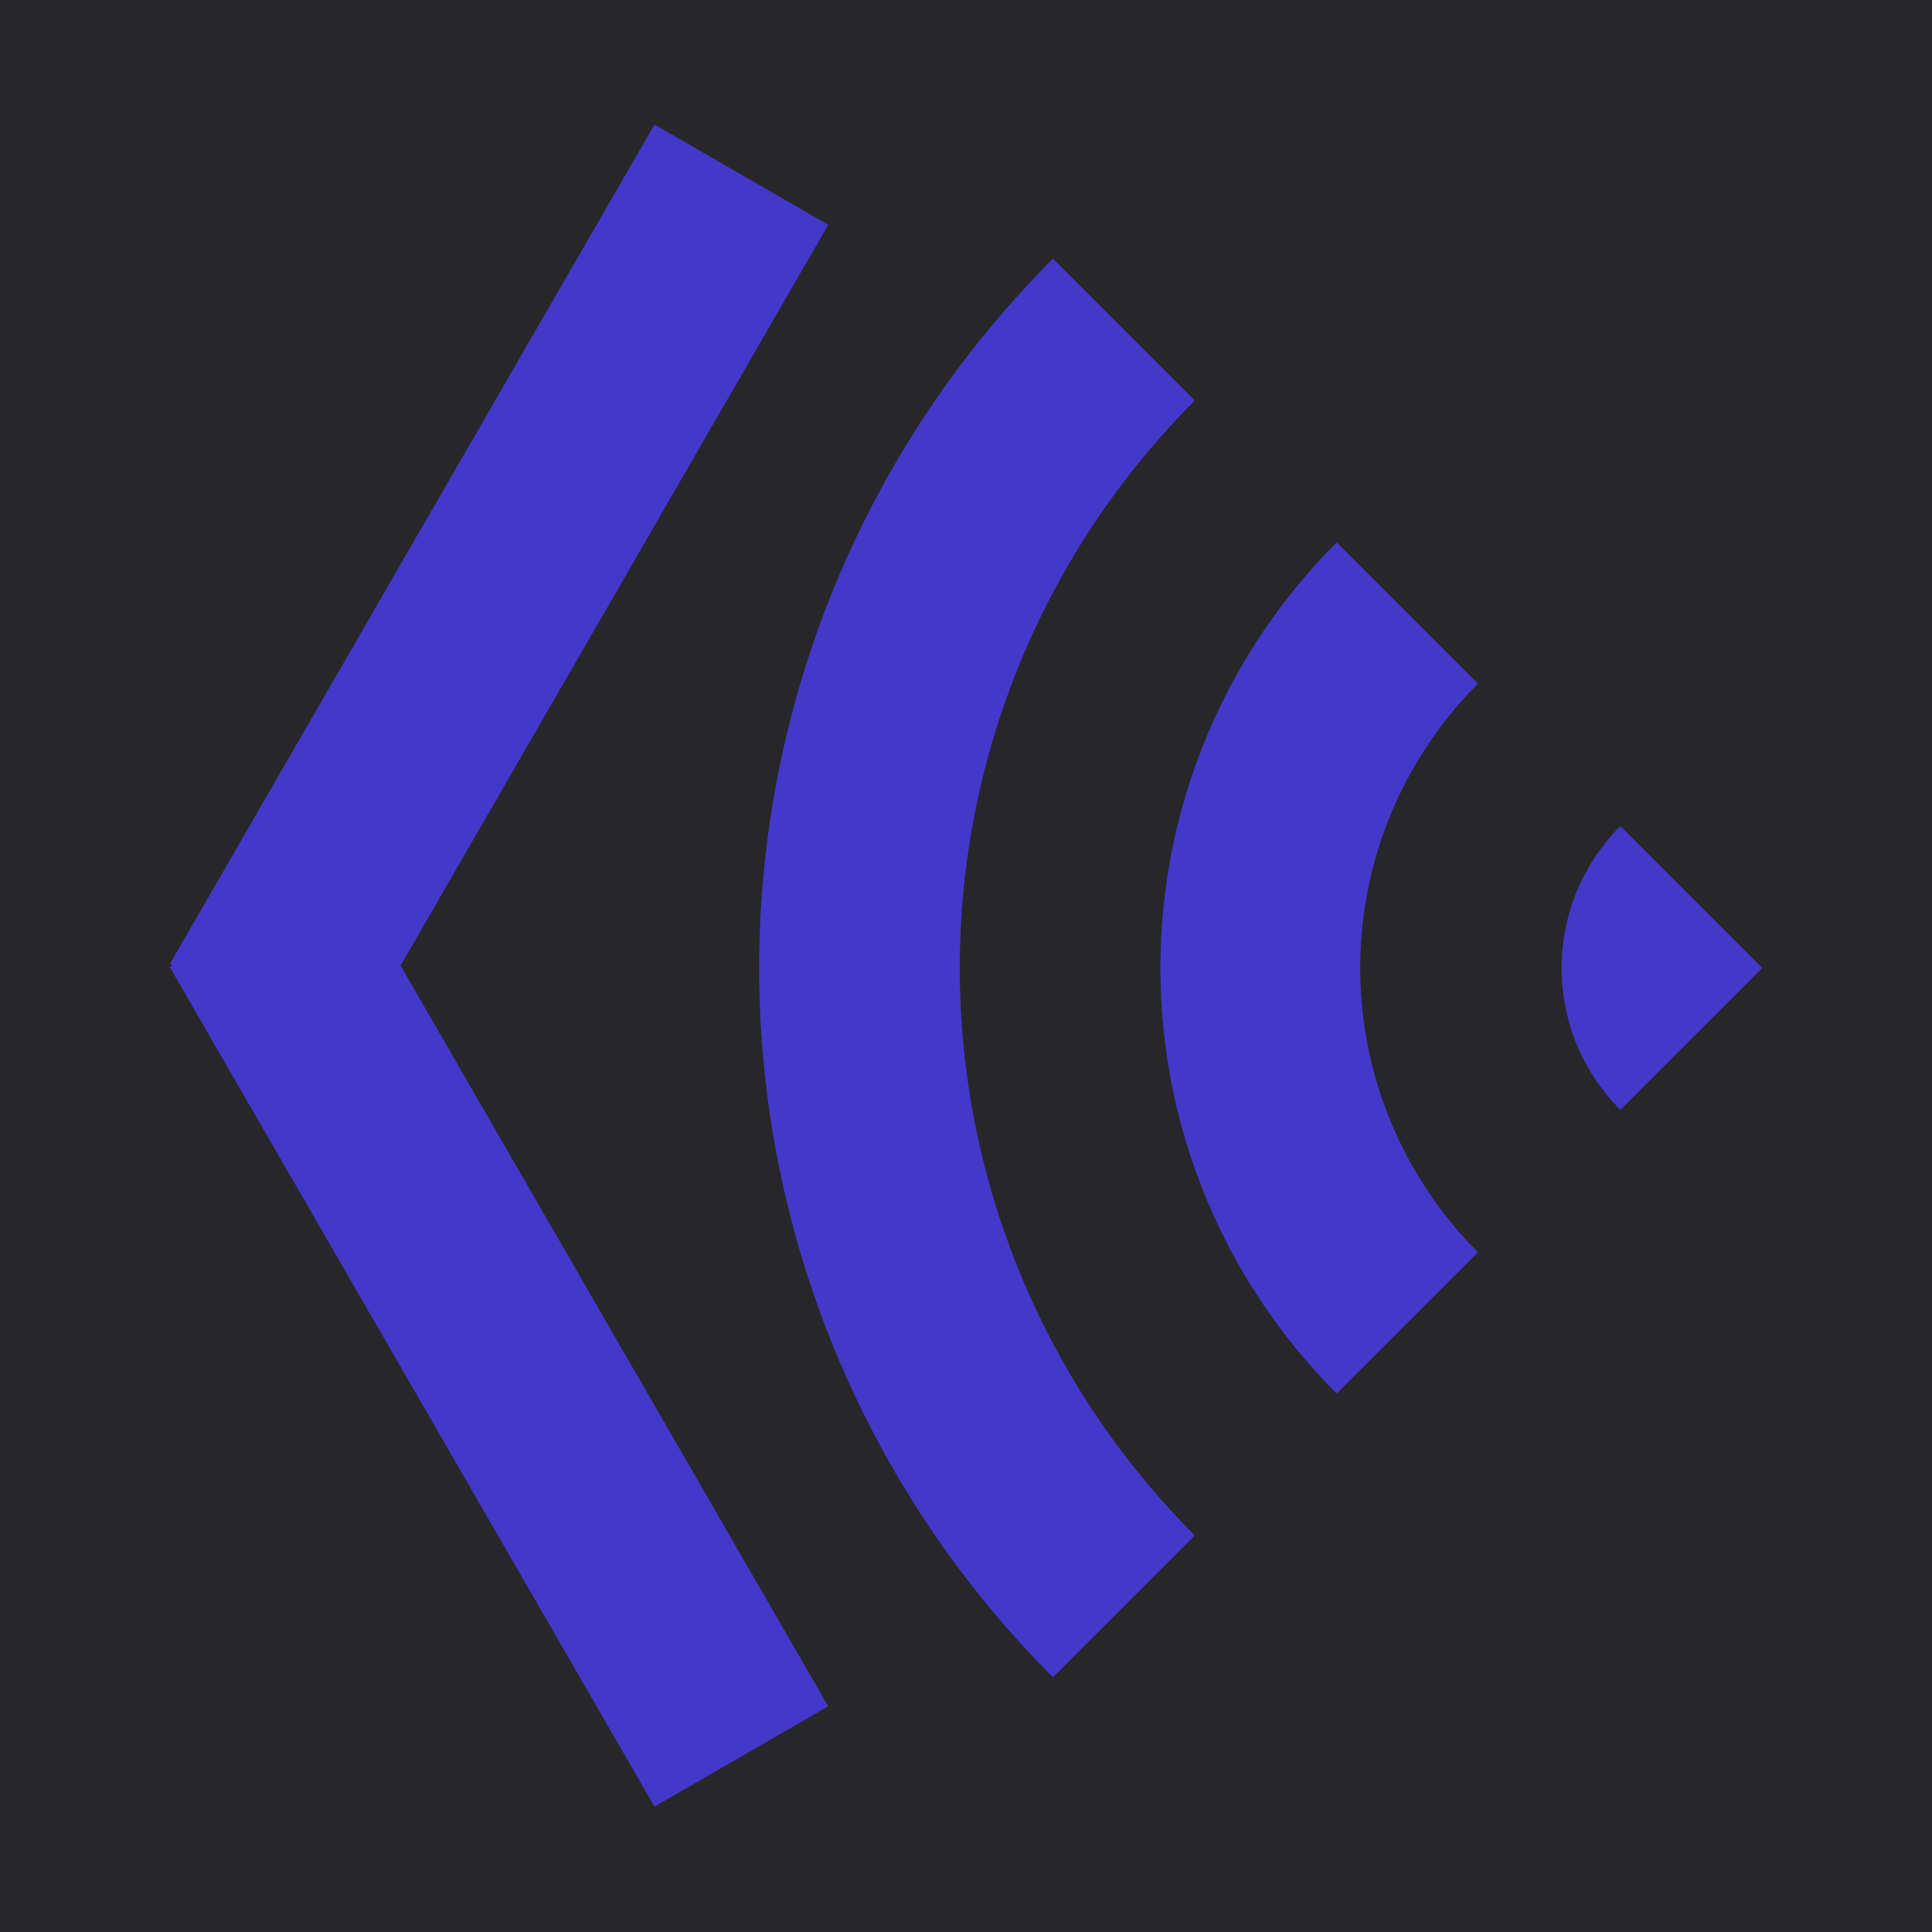 <svg width="512" height="512" viewBox="0 0 512 512" fill="none" xmlns="http://www.w3.org/2000/svg">
<rect width="512" height="512" fill="#27272A"/>
<path fill-rule="evenodd" clip-rule="evenodd" d="M173.447 33L219.488 59.582L106.154 255.882L219.488 452.183L173.447 478.765L45 256.288L45.703 255.882L45 255.477L173.447 33ZM221.415 154.797C234.774 122.547 254.354 93.243 279.038 68.559L316.63 106.152C296.883 125.899 281.219 149.342 270.532 175.142C259.845 200.943 254.345 228.596 254.345 256.522C254.345 284.448 259.845 312.101 270.532 337.901C281.219 363.702 296.883 387.145 316.63 406.892L279.038 444.484C254.354 419.801 234.774 390.497 221.415 358.246C208.057 325.996 201.181 291.43 201.181 256.522C201.181 221.614 208.057 187.048 221.415 154.797ZM319.649 195.487C327.664 176.137 339.412 158.555 354.223 143.744L391.668 181.19C381.775 191.082 373.928 202.827 368.574 215.752C363.22 228.678 360.464 242.531 360.464 256.522C360.464 270.512 363.22 284.366 368.574 297.291C373.928 310.217 381.775 321.961 391.668 331.854L354.223 369.299C339.412 354.489 327.664 336.907 319.649 317.557C311.634 298.206 307.509 277.467 307.509 256.522C307.509 235.577 311.634 214.838 319.649 195.487ZM429.408 218.929C424.471 223.866 420.555 229.727 417.883 236.177C415.211 242.627 413.836 249.54 413.836 256.522C413.836 263.503 415.211 270.417 417.883 276.867C420.555 283.317 424.471 289.178 429.408 294.114L467 256.522L429.408 218.929Z" fill="#4338CA"/>
</svg>
